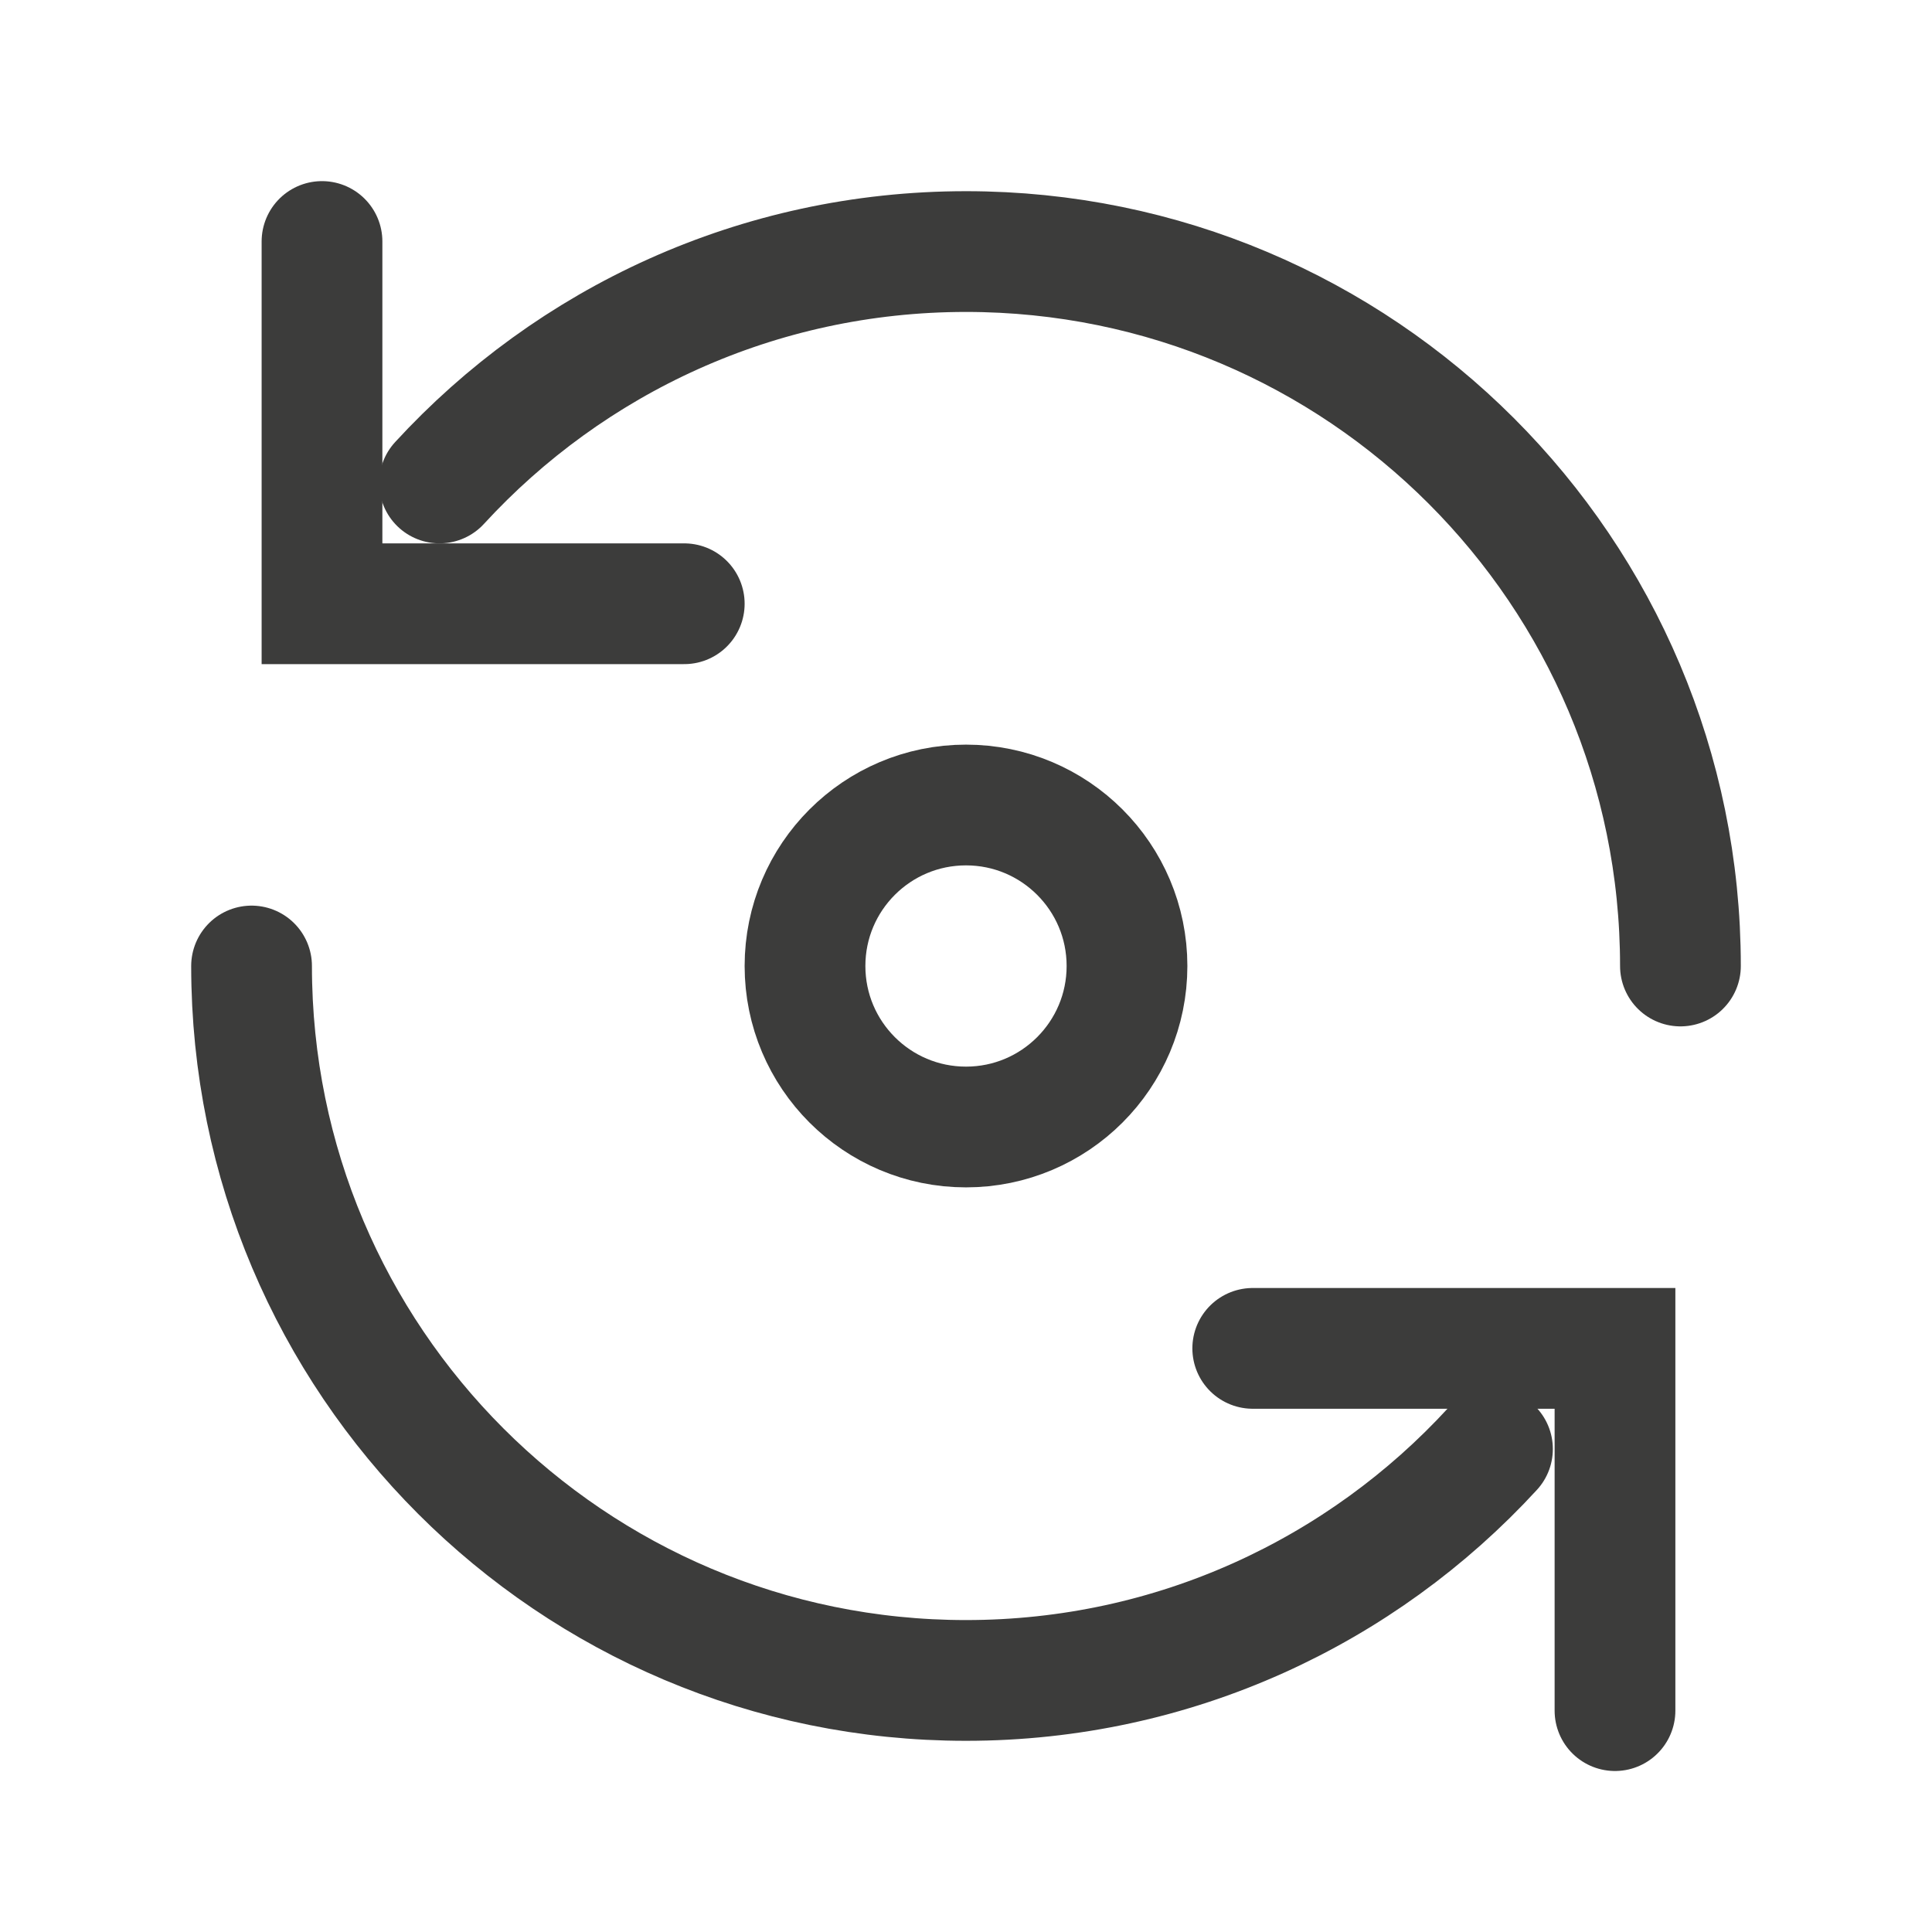 <svg width="24" height="24" viewBox="0 0 24 24" fill="none" xmlns="http://www.w3.org/2000/svg">
<path d="M20.875 12C20.875 7.098 16.901 3.125 12 3.125C9.412 3.125 7.083 4.233 5.46 6M3.125 12C3.125 16.901 7.098 20.875 12 20.875C14.588 20.875 16.917 19.767 18.54 18" stroke="#3C3C3B" stroke-width="1.5" stroke-linecap="round"/>
<circle cx="12" cy="12" r="2" stroke="#3C3C3B" stroke-width="1.5"/>
<path d="M4 3V7.5H8.5" stroke="#3C3C3B" stroke-width="1.5" stroke-linecap="round"/>
<path d="M20.062 21.25L20.062 16.75L15.562 16.75" stroke="#3C3C3B" stroke-width="1.5" stroke-linecap="round"/>
</svg>
